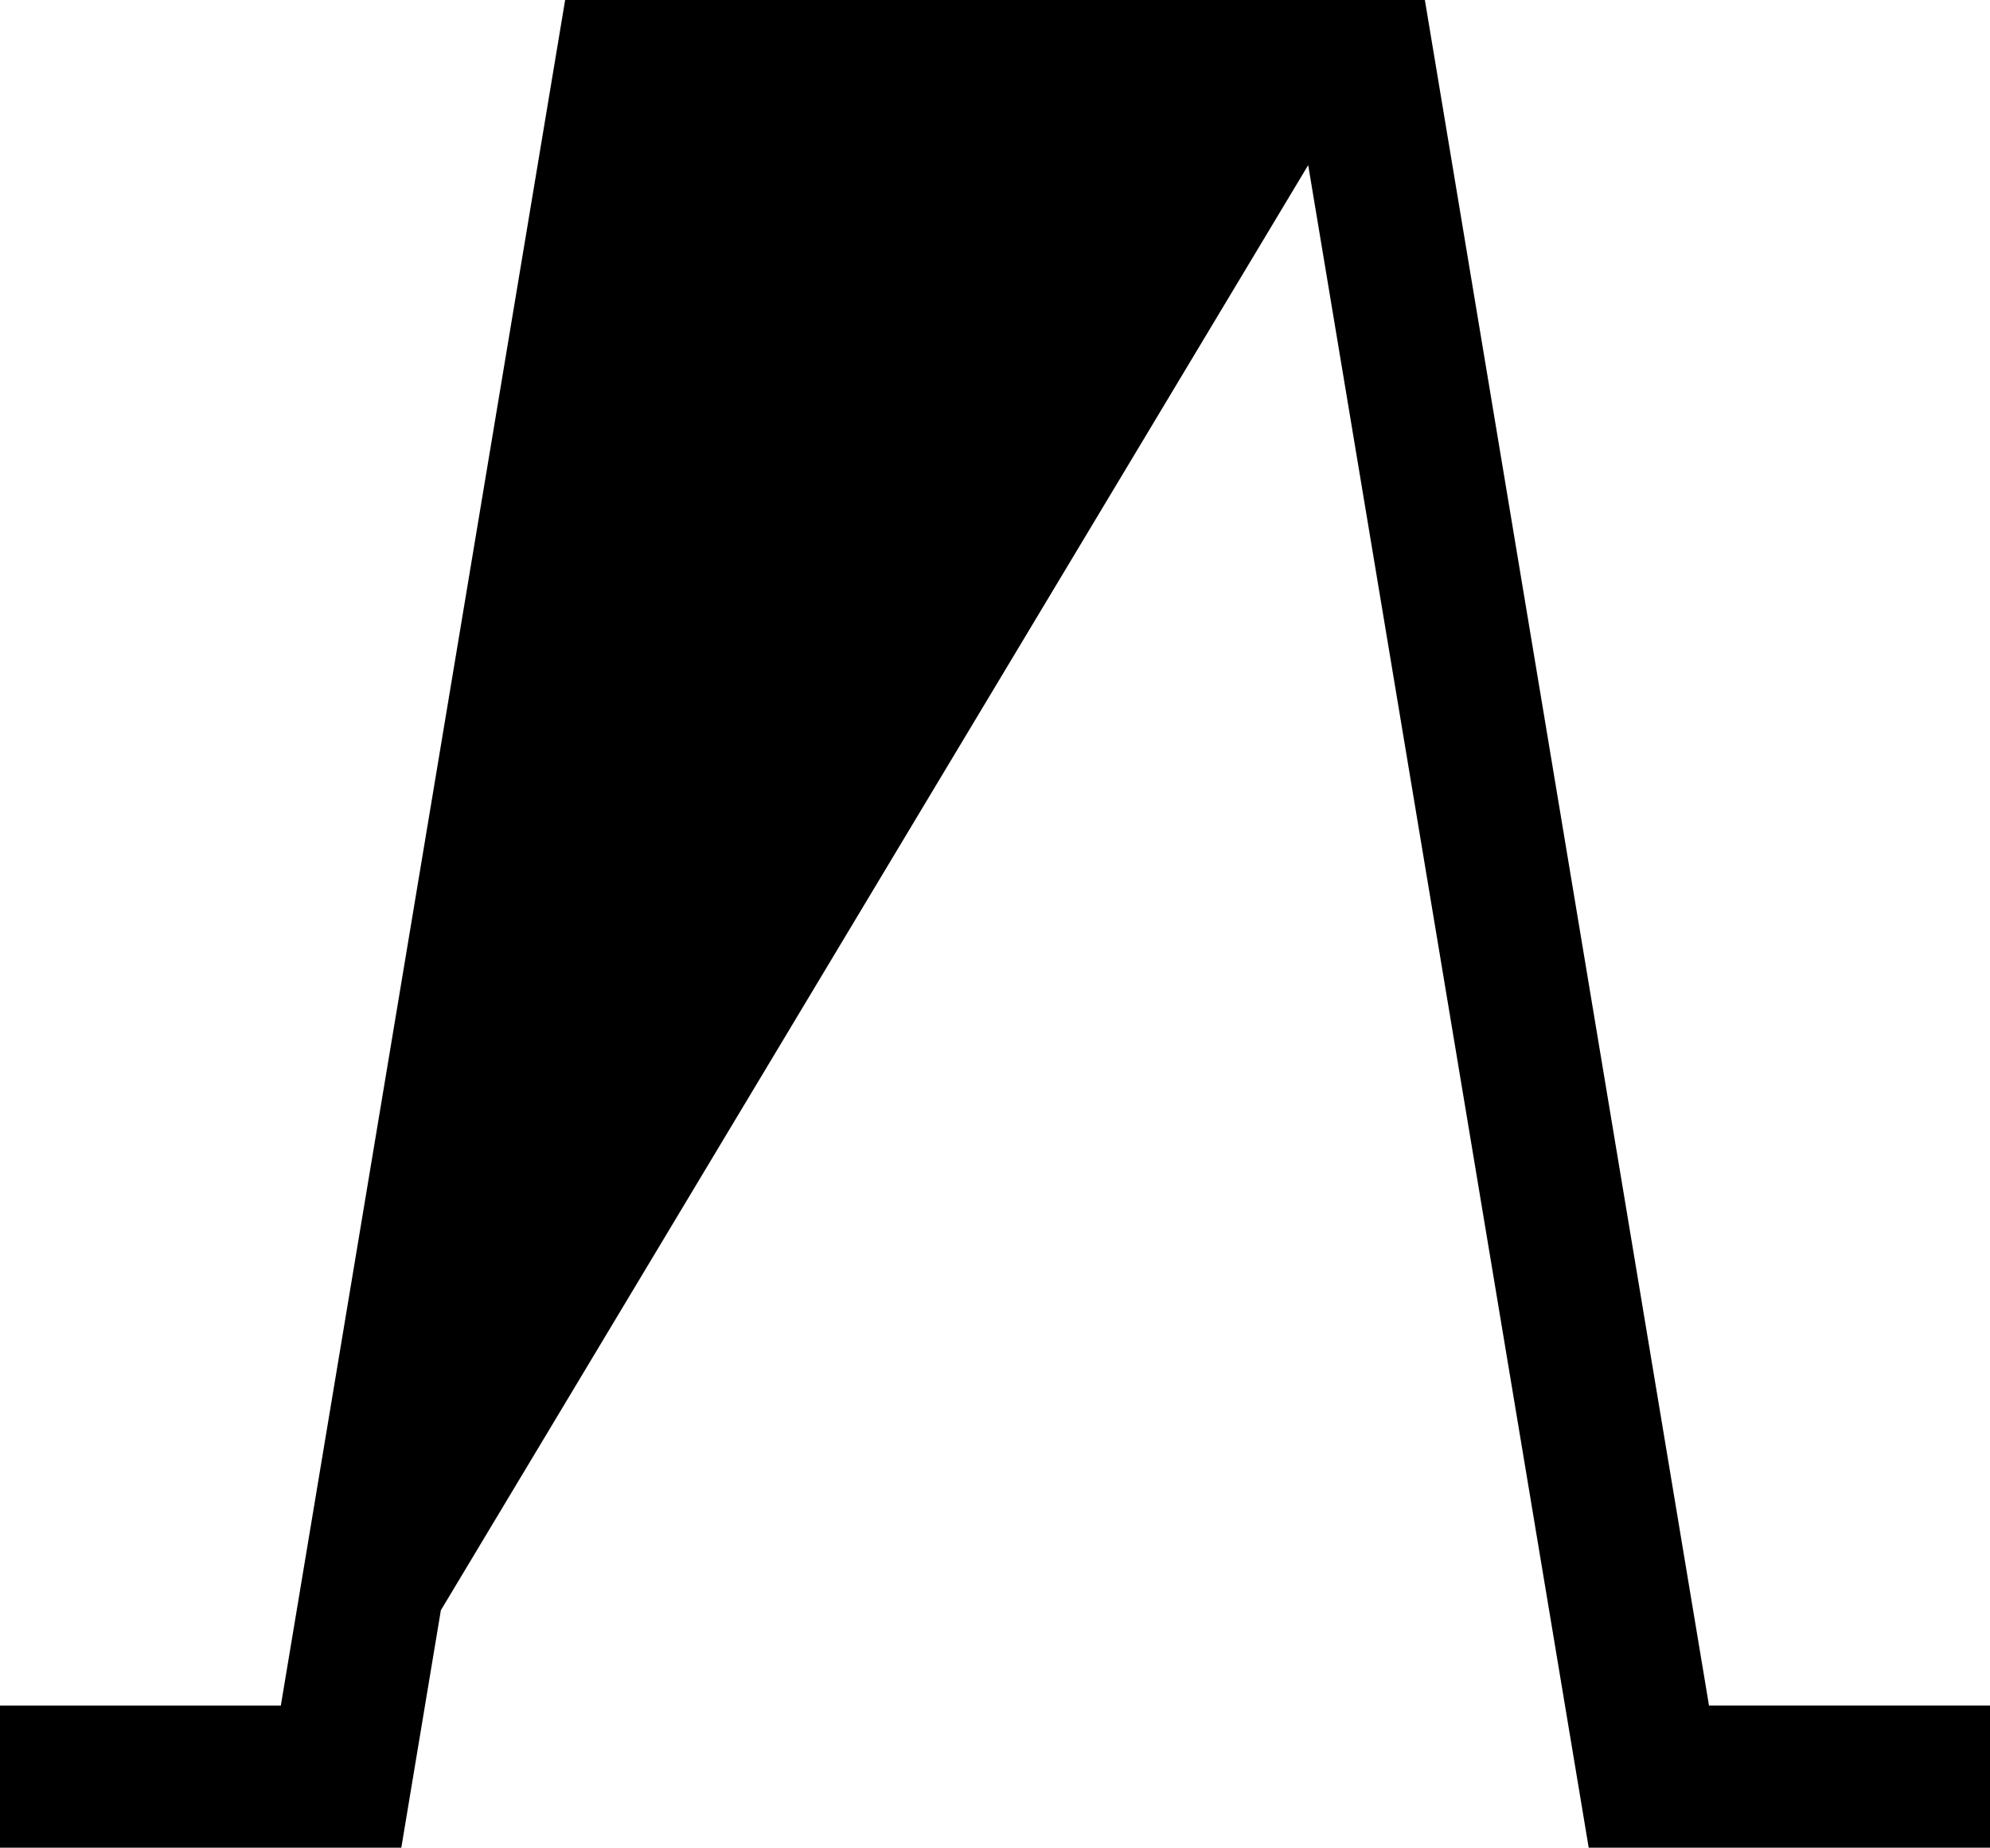 <?xml version="1.0" encoding="UTF-8" standalone="no"?>
<svg
   xmlns:dc="http://purl.org/dc/elements/1.1/"
   xmlns:cc="http://creativecommons.org/ns#"
   xmlns:rdf="http://www.w3.org/1999/02/22-rdf-syntax-ns#"
   xmlns:svg="http://www.w3.org/2000/svg"
   xmlns="http://www.w3.org/2000/svg"
   xmlns:sodipodi="http://sodipodi.sourceforge.net/DTD/sodipodi-0.dtd"
   xmlns:inkscape="http://www.inkscape.org/namespaces/inkscape"
   viewBox="0 0 375.781 348.969"
   version="1.1"
   xml:space="preserve"
   id="svg2"
   inkscape:version="0.48.3.1 r9886"
   width="100%"
   height="100%"
   sodipodi:docname="alkis3509.svg"
   style="fill-rule:evenodd;stroke-linecap:round;stroke-linejoin:round"><sodipodi:namedview
   pagecolor="#ffffff"
   bordercolor="#666666"
   borderopacity="1"
   objecttolerance="10"
   gridtolerance="10"
   guidetolerance="10"
   inkscape:pageopacity="0"
   inkscape:pageshadow="2"
   inkscape:window-width="1855"
   inkscape:window-height="1025"
   id="namedview27"
   showgrid="false"
   inkscape:zoom="0.39333333"
   inkscape:cx="198.79449"
   inkscape:cy="175.15625"
   inkscape:window-x="0"
   inkscape:window-y="33"
   inkscape:window-maximized="1"
   inkscape:current-layer="svg2" />
<defs
   id="defs4">
<clipPath
   id="clipId0">
<path
   d="M 0,600 800,600 800,0 0,0 z"
   id="path7"
   inkscape:connector-curvature="0" />
</clipPath>
</defs>
<g
   clip-path="url(#clipId0)"
   id="g9"
   style="fill:none;stroke:#000000;stroke-width:0.1"
   transform="translate(-211.375,-126.188)" />
<g
   clip-path="url(#clipId0)"
   id="g11"
   style="fill:#000000;stroke:none"
   transform="translate(-211.375,-126.188)">






<path
   d="m 318.094,126.188 -53.688,322.125 -53.031,0 0,26.844 75.781,0 7.469,-44.844 34.844,-58.062 128.938,-214.875 52.969,317.781 75.781,0 0,-26.844 -53.062,0 -53.656,-322.125 -162.344,0 z"
   id="path25"
   inkscape:connector-curvature="0" />
</g>
</svg>